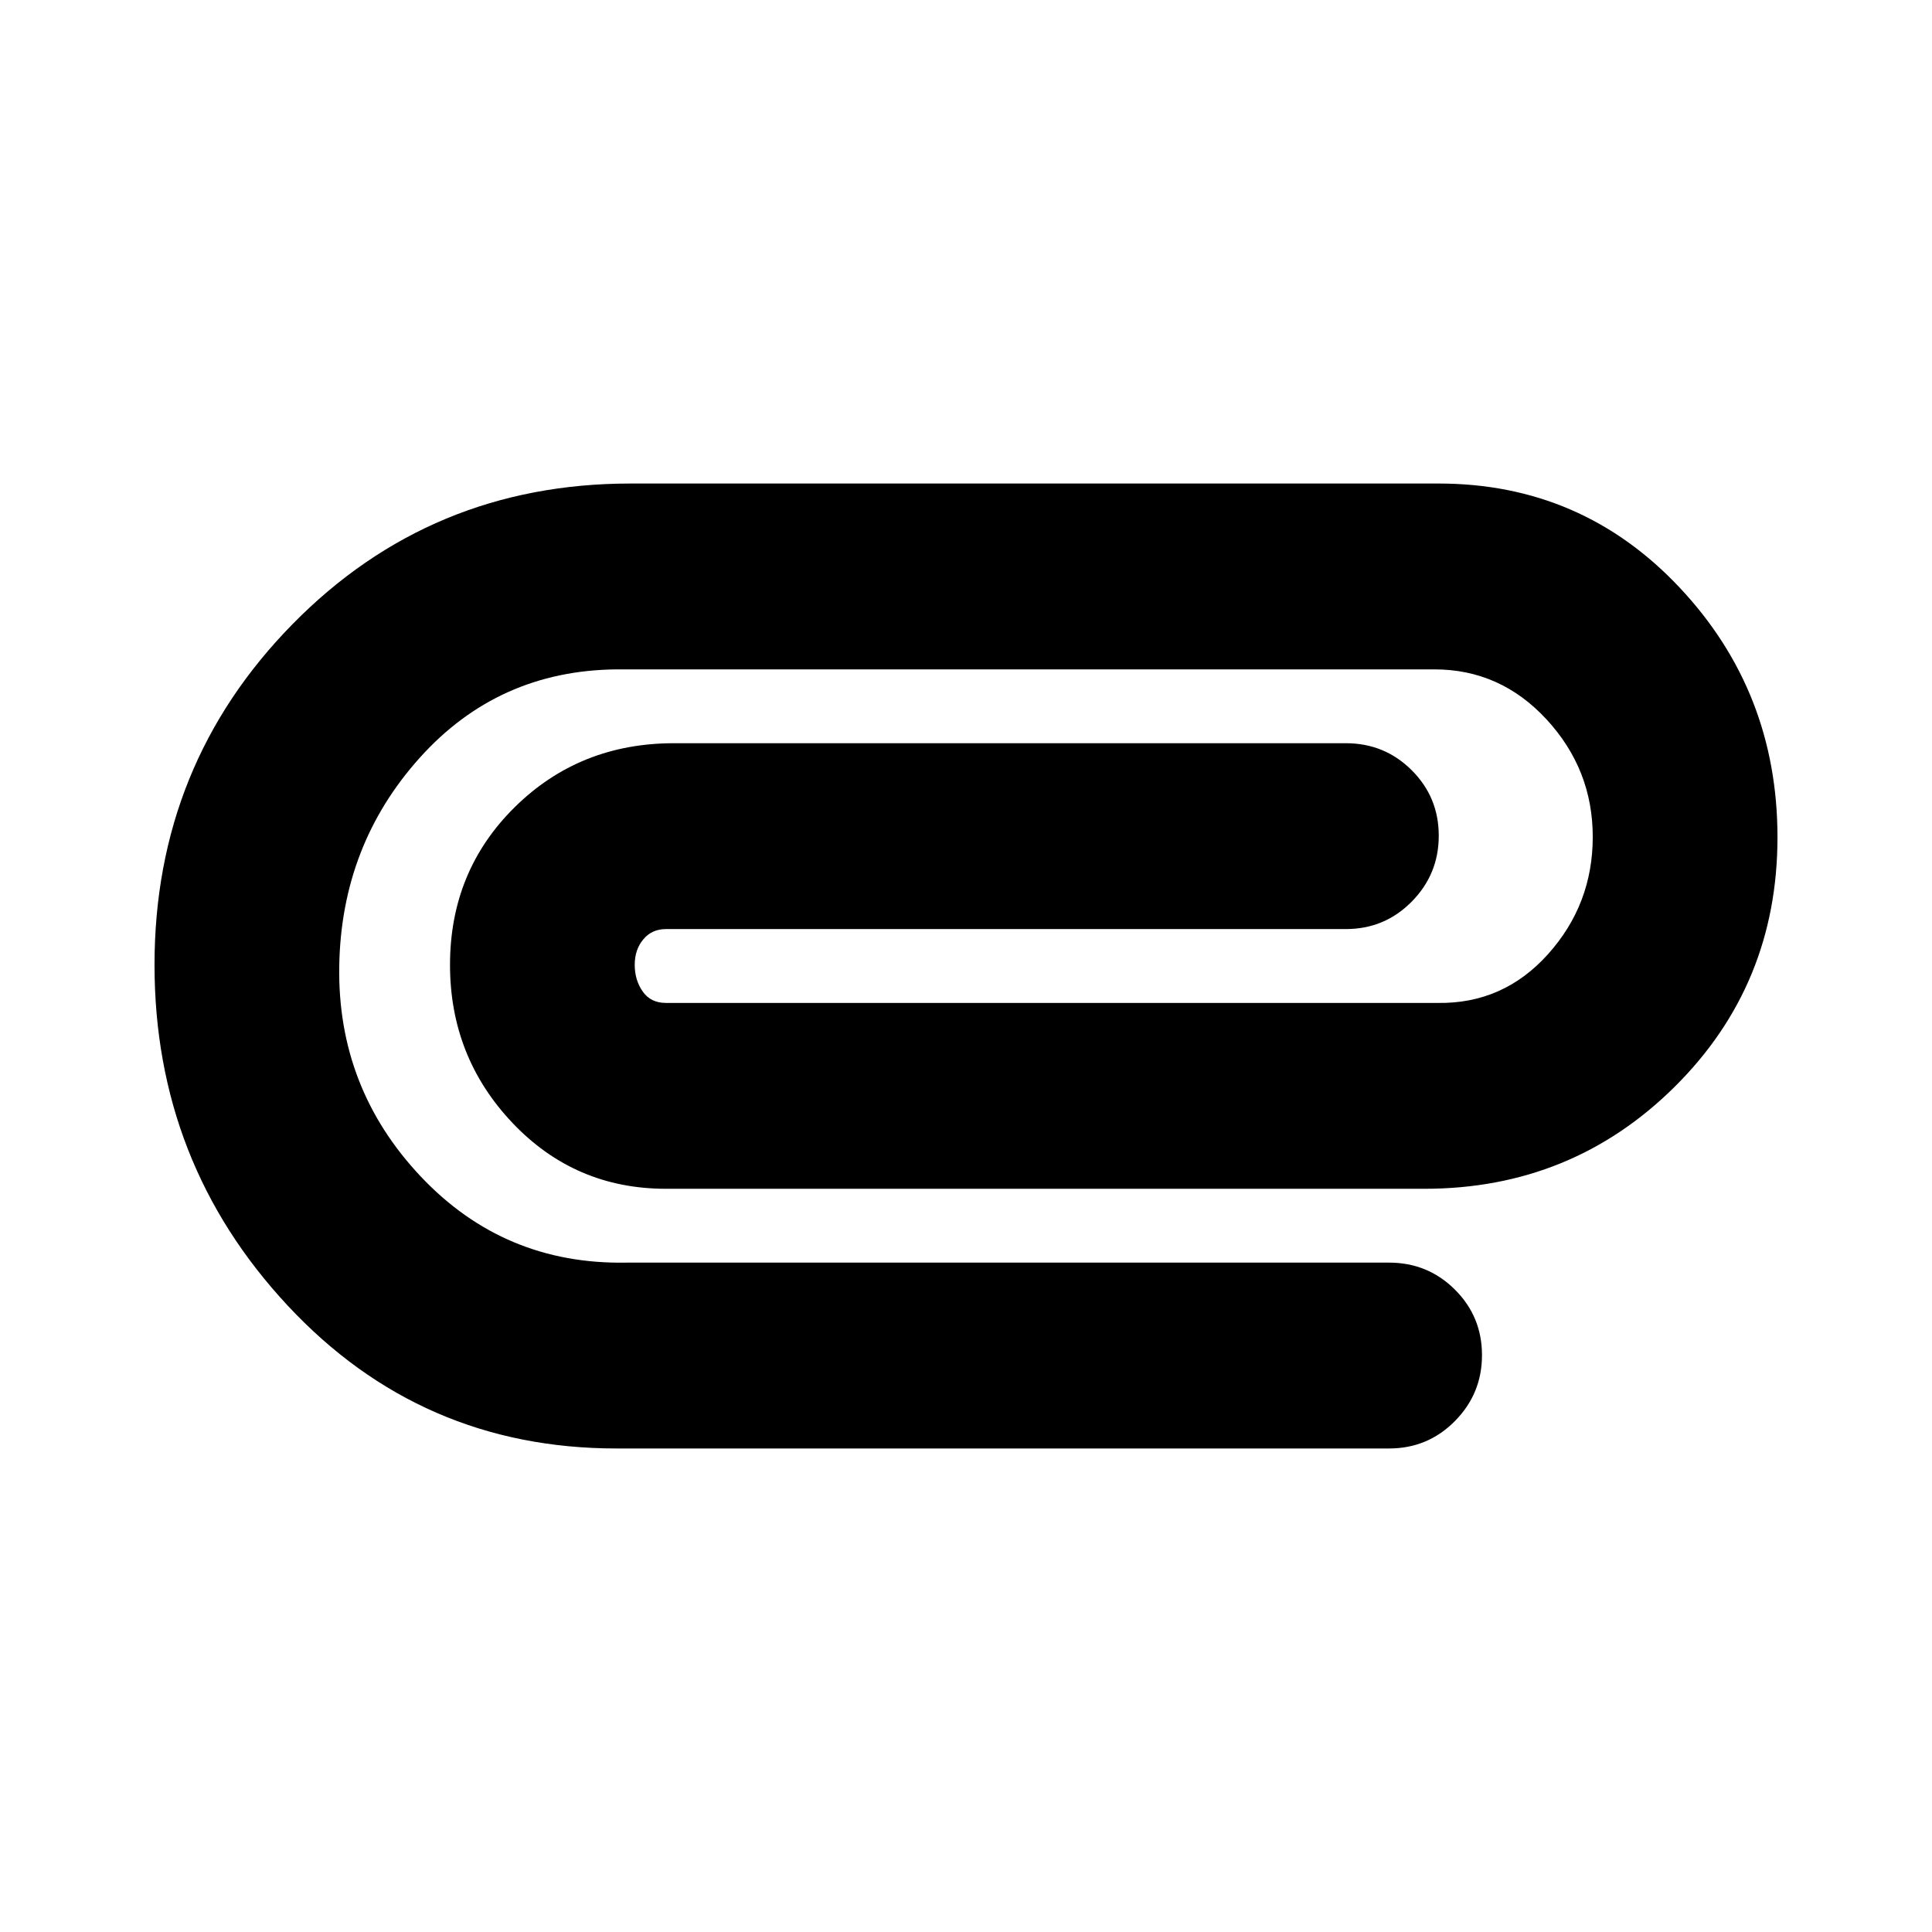 <svg xmlns="http://www.w3.org/2000/svg" height="20" viewBox="0 -960 960 960" width="20"><path d="M306.35-240.26q-97.21 0-163.39-70.99-66.18-70.98-66.18-169.32 0-99.47 68.61-169.32t167.96-69.85h401.43q71.22 0 119.83 51.72t48.61 124.06q0 73.35-51.11 124Q781-369.3 707.78-369.3H330.91q-45.23 0-76.27-32.74-31.03-32.73-31.03-78.53 0-46.65 32.2-78.39 32.2-31.74 79.1-31.74h333.83q19.26 0 32.71 13.4 13.46 13.4 13.46 32.57 0 19.16-13.46 32.77-13.45 13.61-32.71 13.61H330.91q-7.01 0-11.26 5.11-4.26 5.1-4.26 12.67 0 7.58 3.98 13.25 3.97 5.67 11.54 5.67h383.31q32.74.56 54.98-24.22 22.23-24.78 22.23-58.28 0-33.51-22.95-58.37-22.96-24.87-55.7-24.87H306.35q-58.87.56-97.83 43.98Q169.57-540 168.57-480q-1 60.57 40.45 104.54 41.46 43.98 102.33 42.85h378.87q19.25 0 32.71 13.4t13.46 32.57q0 19.16-13.46 32.77-13.46 13.61-32.71 13.61H306.35Z"/></svg>